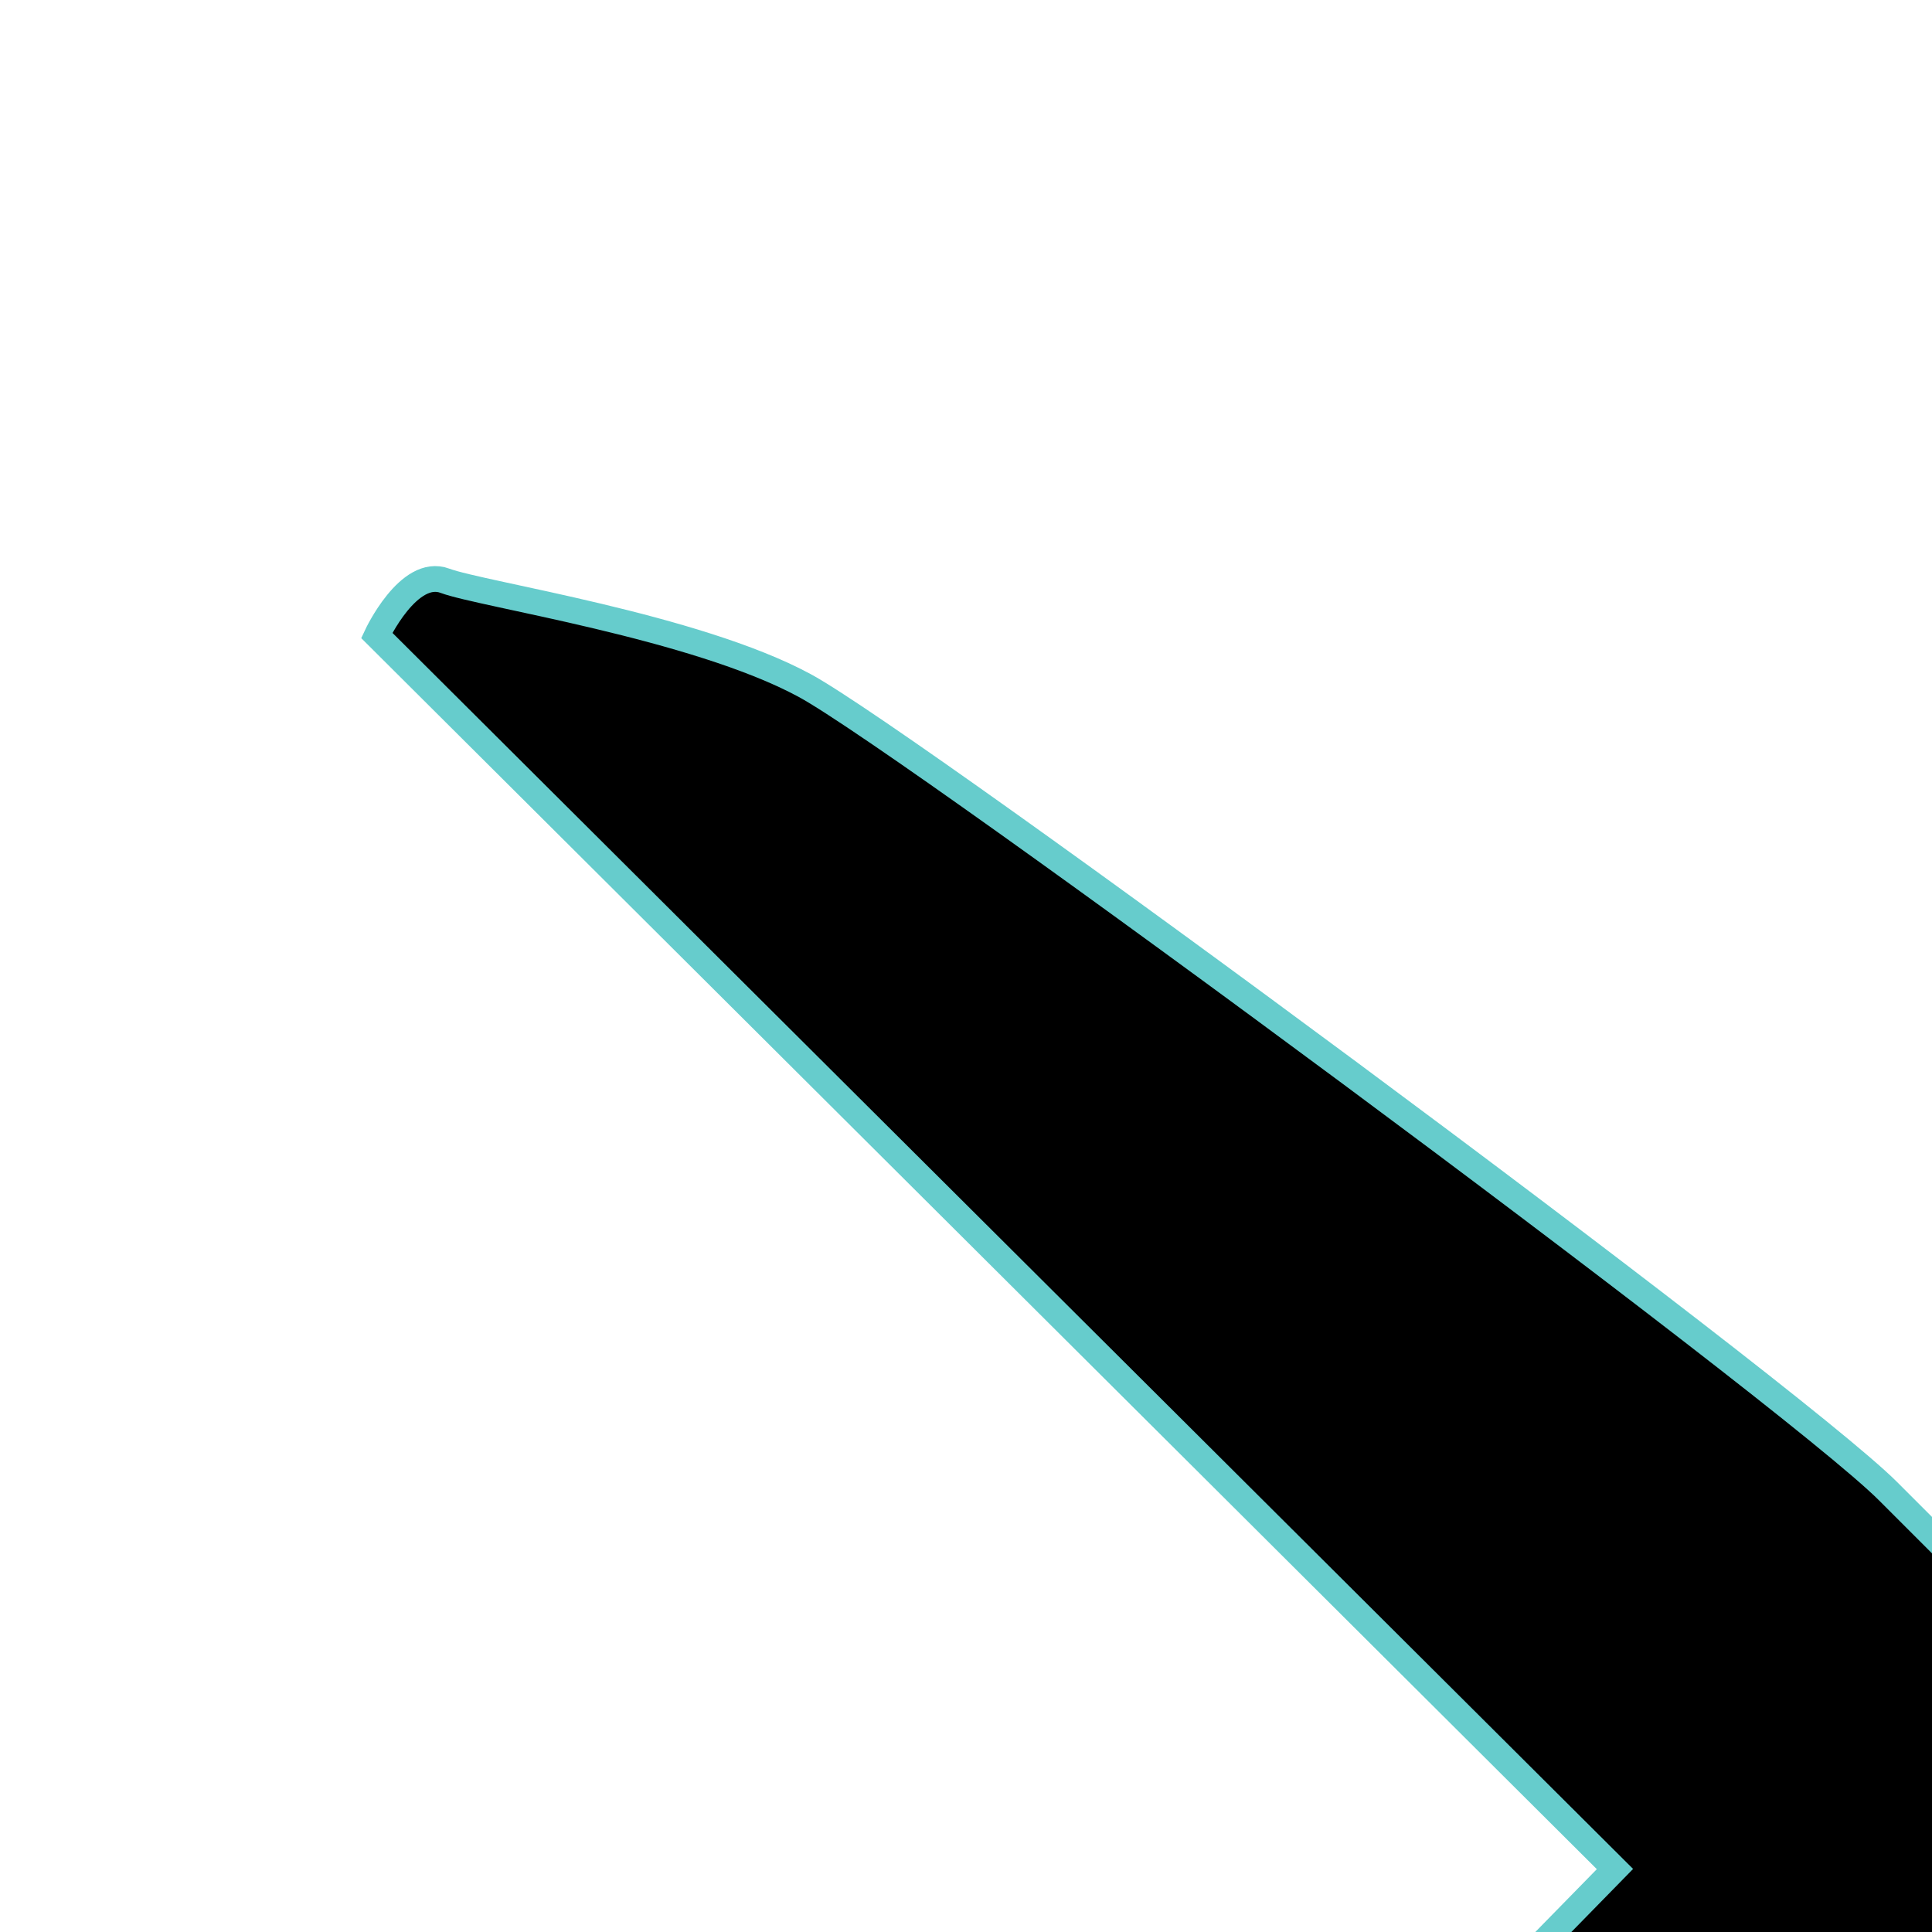 <svg version="1.1" id="el_ByKHARi4nQ" xmlns="http://www.w3.org/2000/svg" xmlns:xlink="http://www.w3.org/1999/xlink" x="0px" y="0px" viewBox="0 0 600 600" style="enable-background:new 0 0 1200 1200;" xml:space="preserve" height="600" width="600"><style>@-webkit-keyframes el_HkcHAAoVn7_SyZkyn42m_Animation{
0%{-webkit-transform: translate(117px, 140.79px) scale(1, 1) translate(-117px, -140.79px);transform: translate(117px, 140.79px) scale(1, 1) translate(-117px, -140.79px);}
95.56%{-webkit-transform: translate(117px, 140.79px) scale(0.05, 0.05) translate(-117px, -140.79px);transform: translate(117px, 140.79px) scale(0.05, 0.05) translate(-117px, -140.79px);}
100%{-webkit-transform: translate(117px, 140.79px) scale(0.05, 0.05) translate(-117px, -140.79px);transform: translate(117px, 140.79px) scale(0.05, 0.05) translate(-117px, -140.79px);}}
@keyframes el_HkcHAAoVn7_SyZkyn42m_Animation{
0%{-webkit-transform: translate(117px, 140.79px) scale(1, 1) translate(-117px, -140.79px);transform: translate(117px, 140.79px) scale(1, 1) translate(-117px, -140.79px);}
95.56%{-webkit-transform: translate(117px, 140.79px) scale(0.05, 0.05) translate(-117px, -140.79px);transform: translate(117px, 140.79px) scale(0.05, 0.05) translate(-117px, -140.79px);}
100%{-webkit-transform: translate(117px, 140.79px) scale(0.05, 0.05) translate(-117px, -140.79px);transform: translate(117px, 140.79px) scale(0.05, 0.05) translate(-117px, -140.79px);}}
#el_ByKHARi4nQ *{-webkit-animation-duration: 3s;animation-duration: 3s;-webkit-animation-iteration-count: infinite;animation-iteration-count: infinite;-webkit-animation-timing-function: cubic-bezier(0, 0, 1, 1);animation-timing-function: cubic-bezier(0, 0, 1, 1);}
#el_HkcHAAoVn7{stroke: #66CCCC;stroke-width: 8;stroke-miterlimit: 10;}
#el_HkcHAAoVn7_SyZkyn42m{-webkit-animation-name: el_HkcHAAoVn7_SyZkyn42m_Animation;animation-name: el_HkcHAAoVn7_SyZkyn42m_Animation;-webkit-transform: translate(117px, 140.79px) scale(1, 1) translate(-117px, -140.79px);transform: translate(117px, 140.79px) scale(1, 1) translate(-117px, -140.79px);}</style>

<g id="el_HkcHAAoVn7_SyZkyn42m" data-animator-group="true" data-animator-type="2"><path d="M501.54,580.45L117,197.33c0,0,9.9-21.21,21.21-16.96s77.76,14.14,111.69,32.52s305.37,219.13,336.47,250.23&#10;&#9;s31.1,31.1,31.1,31.1s25.45-26.86,28.27-57.96c2.83-31.1-4.24-43.83,0-69.27s12.72-45.24,29.69-65.03s94.72-79.17,94.72-79.17&#10;&#9;l110.27-82l12.72,16.96L702.29,361.32l12.72,18.38l196.51-199.34l16.96,14.14L731.98,391.01l18.38,19.79l200.75-196.51l15.55,16.96&#10;&#9;L768.73,432.01l21.21,21.21l189.44-206.41l22.62,18.38c0,0-159.75,213.47-175.3,220.54c-15.55,7.07-130.06,24.03-132.89,21.21&#10;&#9;c-2.83-2.83-67.86,41-67.86,49.48s0,55.14,11.31,53.72c11.31-1.41,8.48,12.72,21.21,19.79c12.72,7.07,28.27,14.14,28.27,14.14&#10;&#9;l220.54,214.89c0,0,19.79,9.9,19.79,32.52s1.41,41-15.55,52.31s-45.24,1.41-50.89-7.07c-5.65-8.48-301.13-295.47-301.13-295.47&#10;&#9;L256.96,949.44c0,0-5.65,5.65-18.38,8.48c-6.36,1.41-16.84-2.76-25.45-7.78c-3.9-2.28-8.25-5.3-11.88-7.76&#10;&#9;c-5.27-3.58-8.99-9.02-10.39-15.24l-0.88-3.89c-2.91-12.92-5.38-27.53-2.31-27.53C193.34,895.71,501.54,580.45,501.54,580.45z" id="el_HkcHAAoVn7"/></g>
</svg>